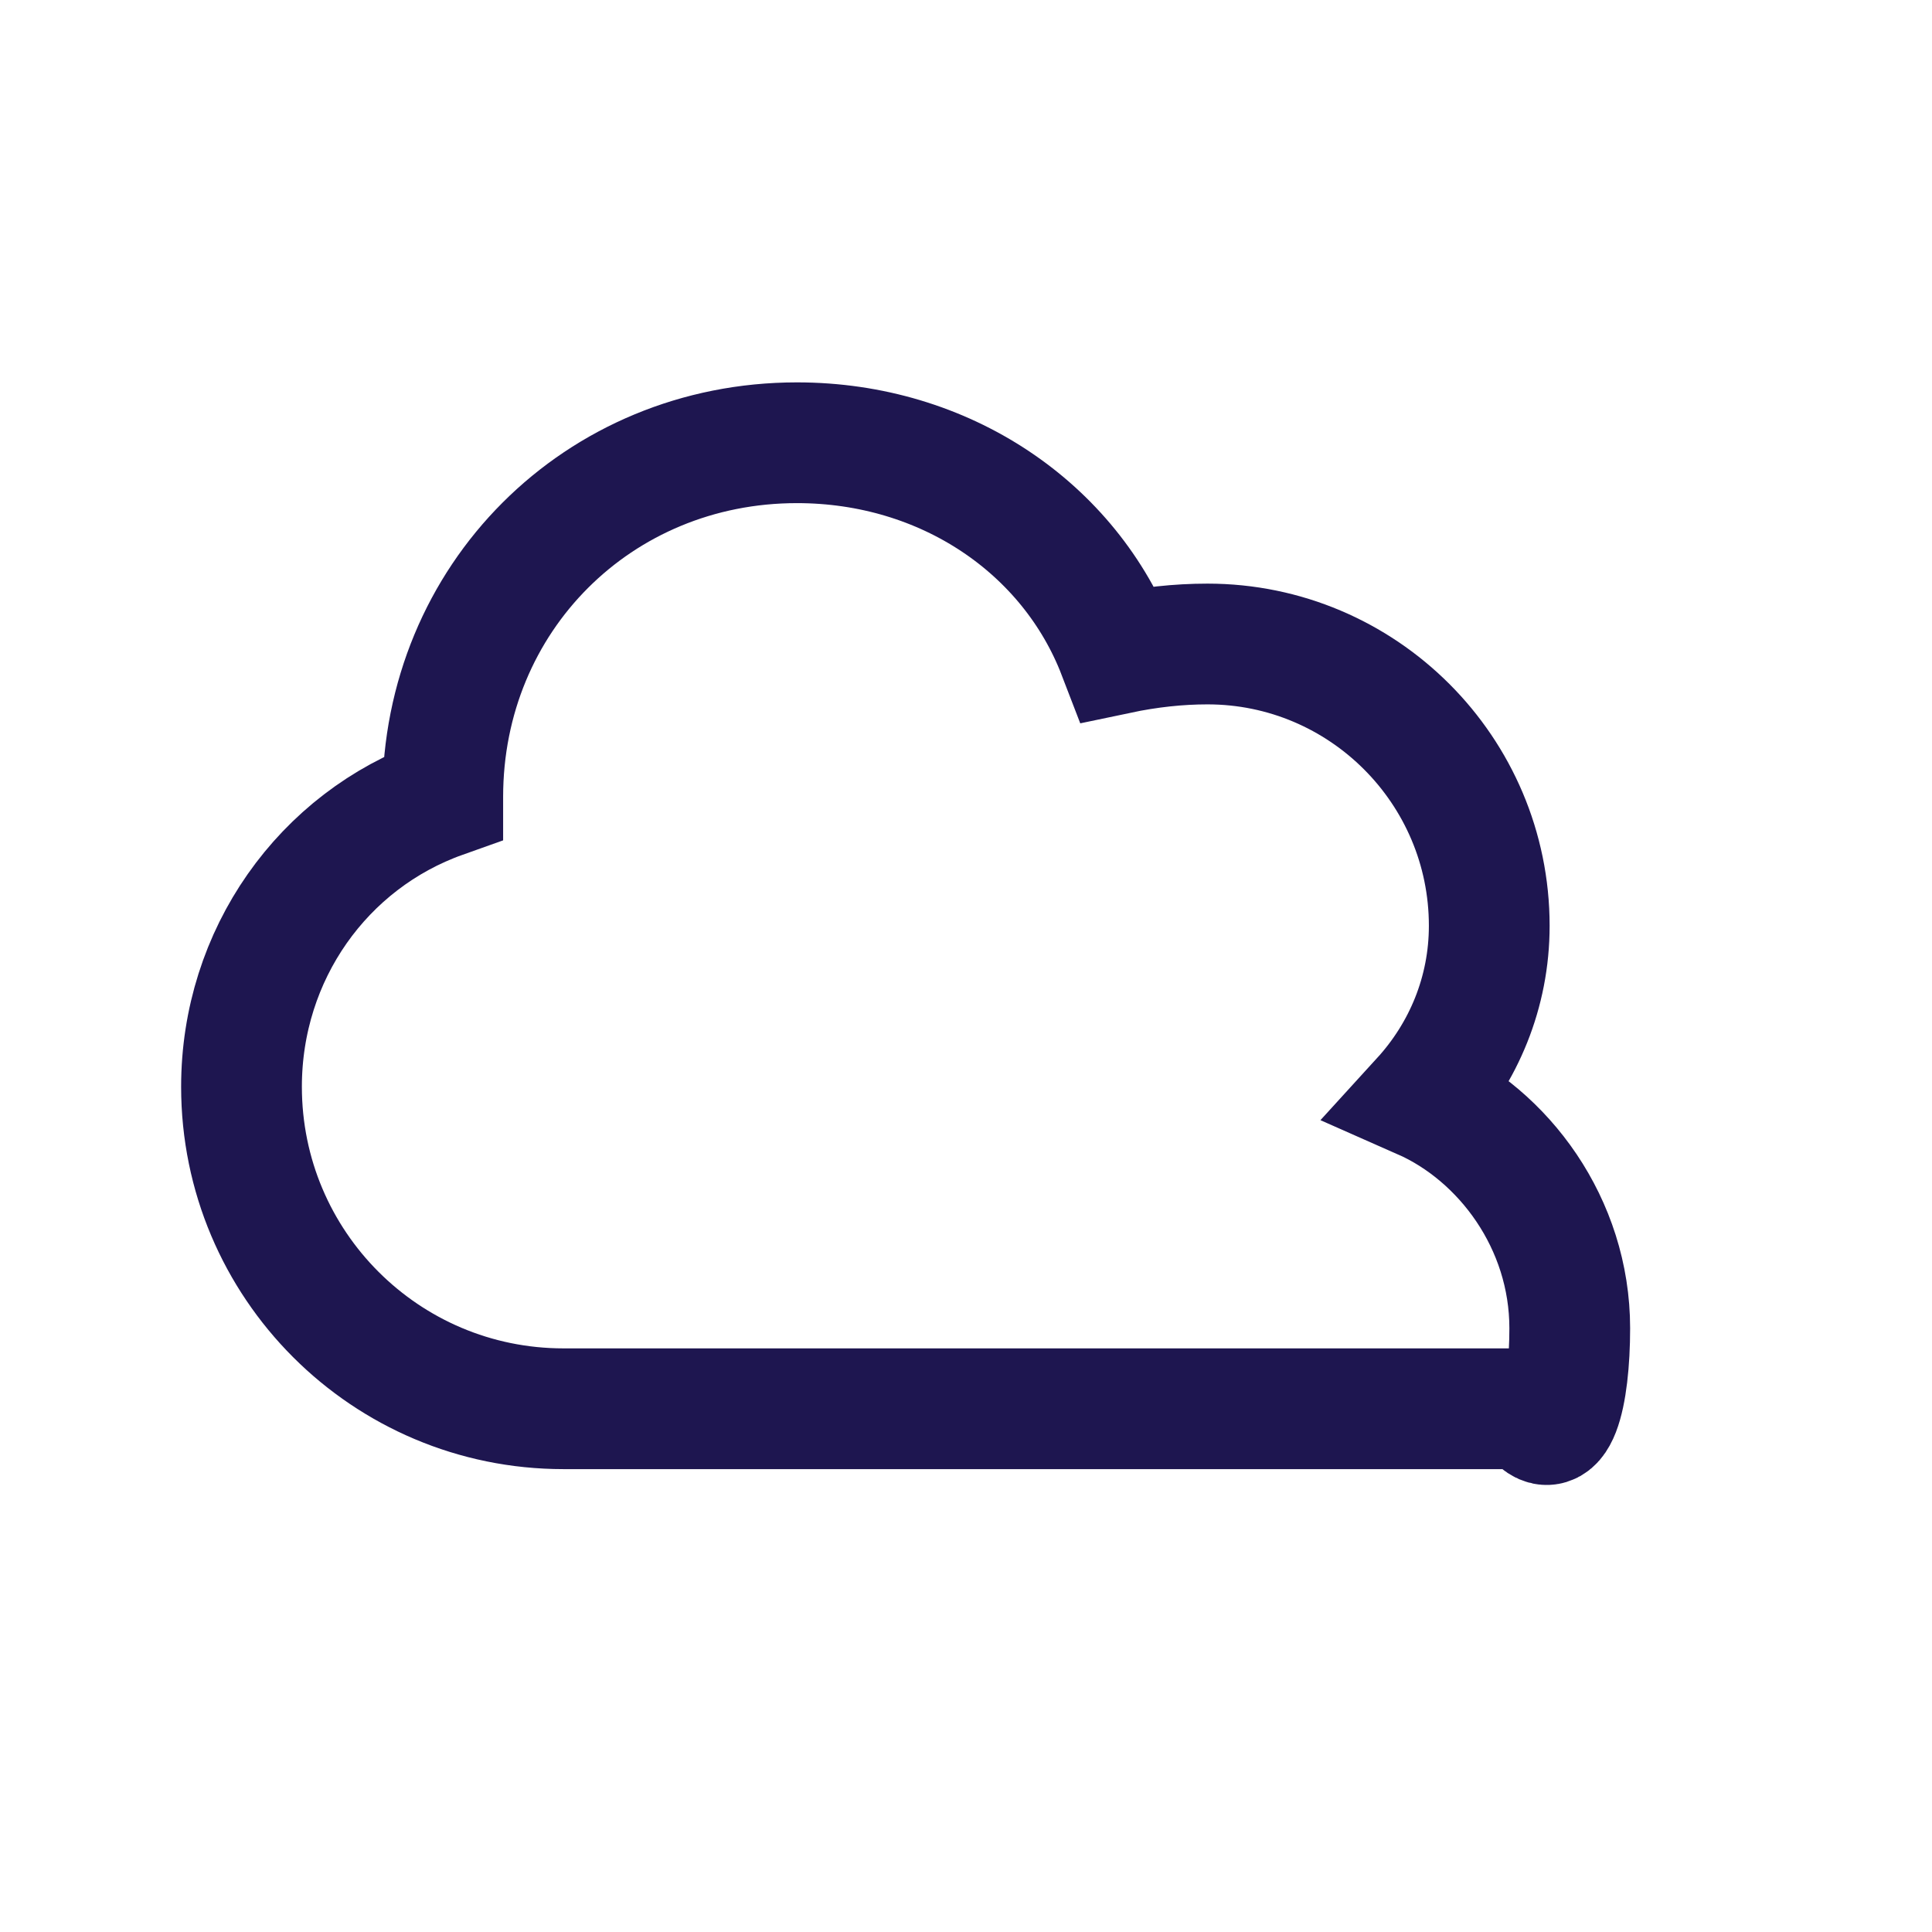 <svg width="25" height="25" viewBox="0 0 24 24" fill="none" xmlns="http://www.w3.org/2000/svg">
  <path d="M19 17.5H7C4.79 17.5 3 15.71 3 13.5C3 11.86 4.01 10.44 5.5 9.91C5.5 9.91 5.5 9.91 5.5 9.9C5.5 7.43 7.43 5.5 9.9 5.5C11.74 5.5 13.29 6.56 13.89 8.12C14.27 8.04 14.64 8 15 8C16.93 8 18.5 9.57 18.5 11.5C18.5 12.33 18.18 13.08 17.66 13.65C18.68 14.1 19.5 15.2 19.5 16.5C19.5 17.33 19.33 18.06 19 17.5Z" stroke="#1e1650" stroke-width="1.5" fill="none"/>
</svg>
